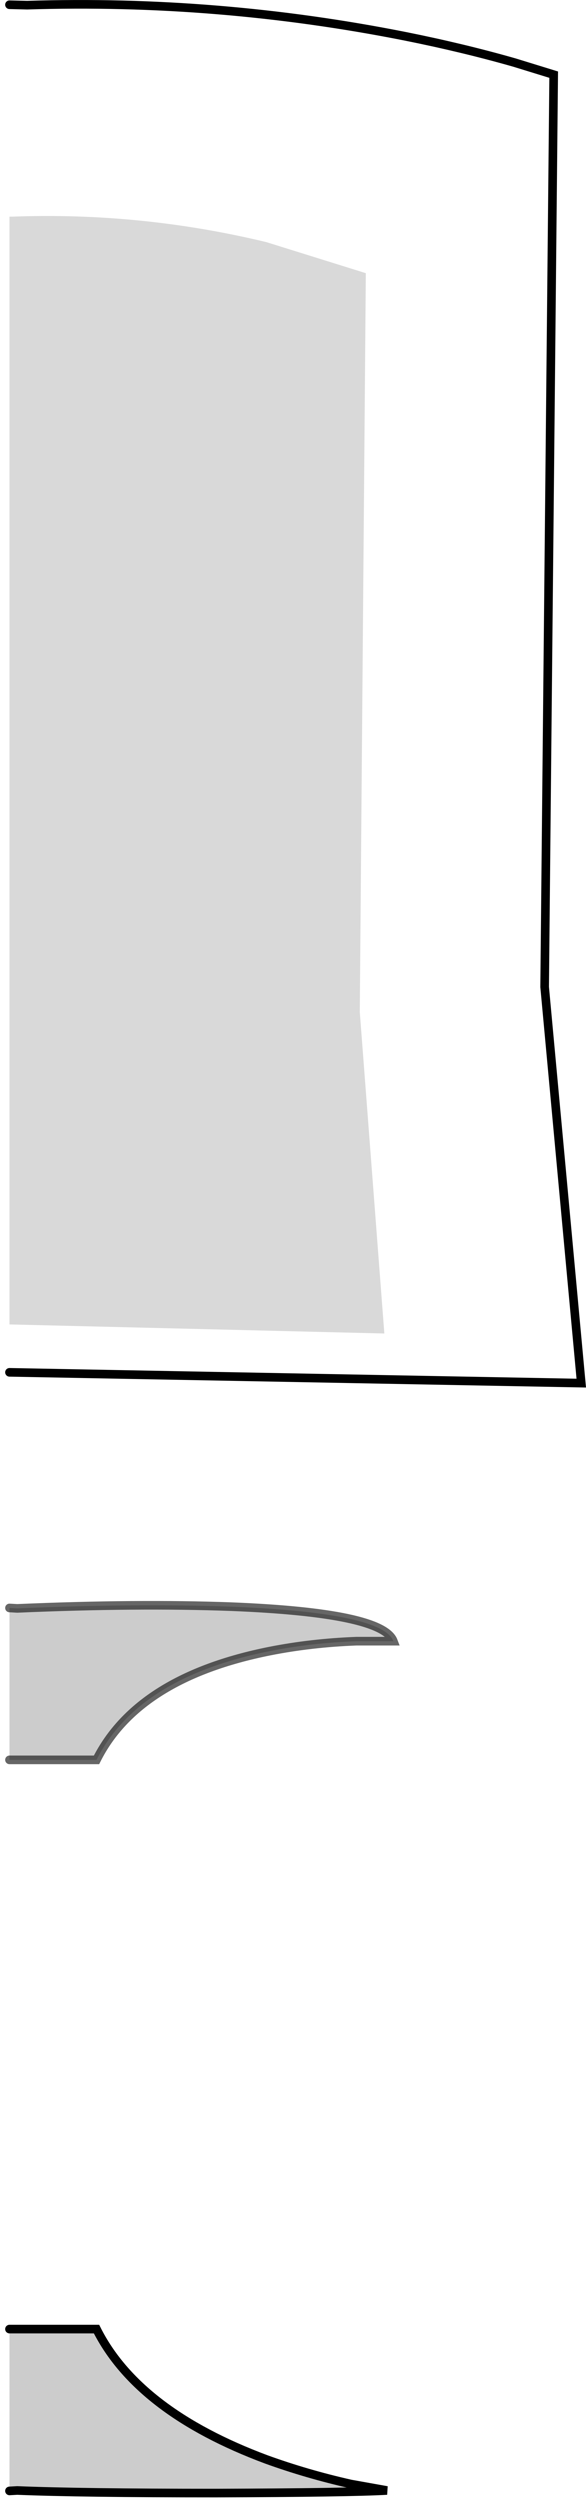 <?xml version="1.0" encoding="UTF-8" standalone="no"?>
<svg xmlns:xlink="http://www.w3.org/1999/xlink" height="289.65px" width="68.0px" xmlns="http://www.w3.org/2000/svg">
  <g transform="matrix(1.0, 0.0, 0.0, 1.0, 1.1, 0.5)">
    <path d="M0.0 24.6 L0.35 24.6 Q15.25 24.05 29.8 27.55 L41.35 31.15 40.65 116.75 43.5 154.0 0.0 152.95 0.0 24.6" fill="#000000" fill-opacity="0.149" fill-rule="evenodd" stroke="none"/>
    <path d="M0.0 0.05 L2.05 0.1 Q24.2 -0.6 45.9 3.7 52.65 5.05 58.6 6.75 L63.15 8.15 62.1 113.85 66.35 159.75 0.0 158.5 0.0 152.95 43.5 154.0 40.65 116.75 41.35 31.15 29.8 27.55 Q15.25 24.05 0.35 24.6 L0.0 24.6 0.0 0.05" fill="#ffffff" fill-opacity="0.0" fill-rule="evenodd" stroke="none"/>
    <path d="M0.0 185.8 L0.9 185.85 Q14.8 185.25 25.75 185.65 43.3 186.35 44.55 189.65 L40.25 189.65 Q35.0 189.85 30.2 190.8 14.9 193.85 10.1 203.4 L0.0 203.4 0.0 185.8 M0.0 288.1 L0.0 269.35 10.1 269.35 Q14.9 278.9 29.8 284.45 34.5 286.15 39.6 287.3 L43.8 288.05 Q39.35 288.3 23.95 288.35 8.25 288.35 0.9 288.05 L0.0 288.1" fill="#000000" fill-opacity="0.2" fill-rule="evenodd" stroke="none"/>
    <path d="M0.0 158.5 L66.35 159.75 62.1 113.85 63.15 8.15 58.6 6.75 Q52.65 5.05 45.9 3.7 24.2 -0.6 2.05 0.1 L0.0 0.05 M0.0 288.1 L0.9 288.05 Q8.25 288.35 23.95 288.35 39.35 288.3 43.8 288.05 L39.6 287.3 Q34.5 286.15 29.8 284.45 14.9 278.9 10.1 269.35 L0.0 269.35" fill="none" stroke="#000000" stroke-linecap="round" stroke-linejoin="miter-clip" stroke-miterlimit="4.0" stroke-width="1.0"/>
    <path d="M0.0 203.4 L10.1 203.4 Q14.9 193.85 30.2 190.8 35.0 189.85 40.25 189.65 L44.55 189.65 Q43.3 186.35 25.75 185.65 14.8 185.25 0.9 185.85 L0.0 185.8" fill="none" stroke="#000000" stroke-linecap="round" stroke-linejoin="miter-clip" stroke-miterlimit="4.0" stroke-opacity="0.6" stroke-width="1.0"/>
  </g>
</svg>
